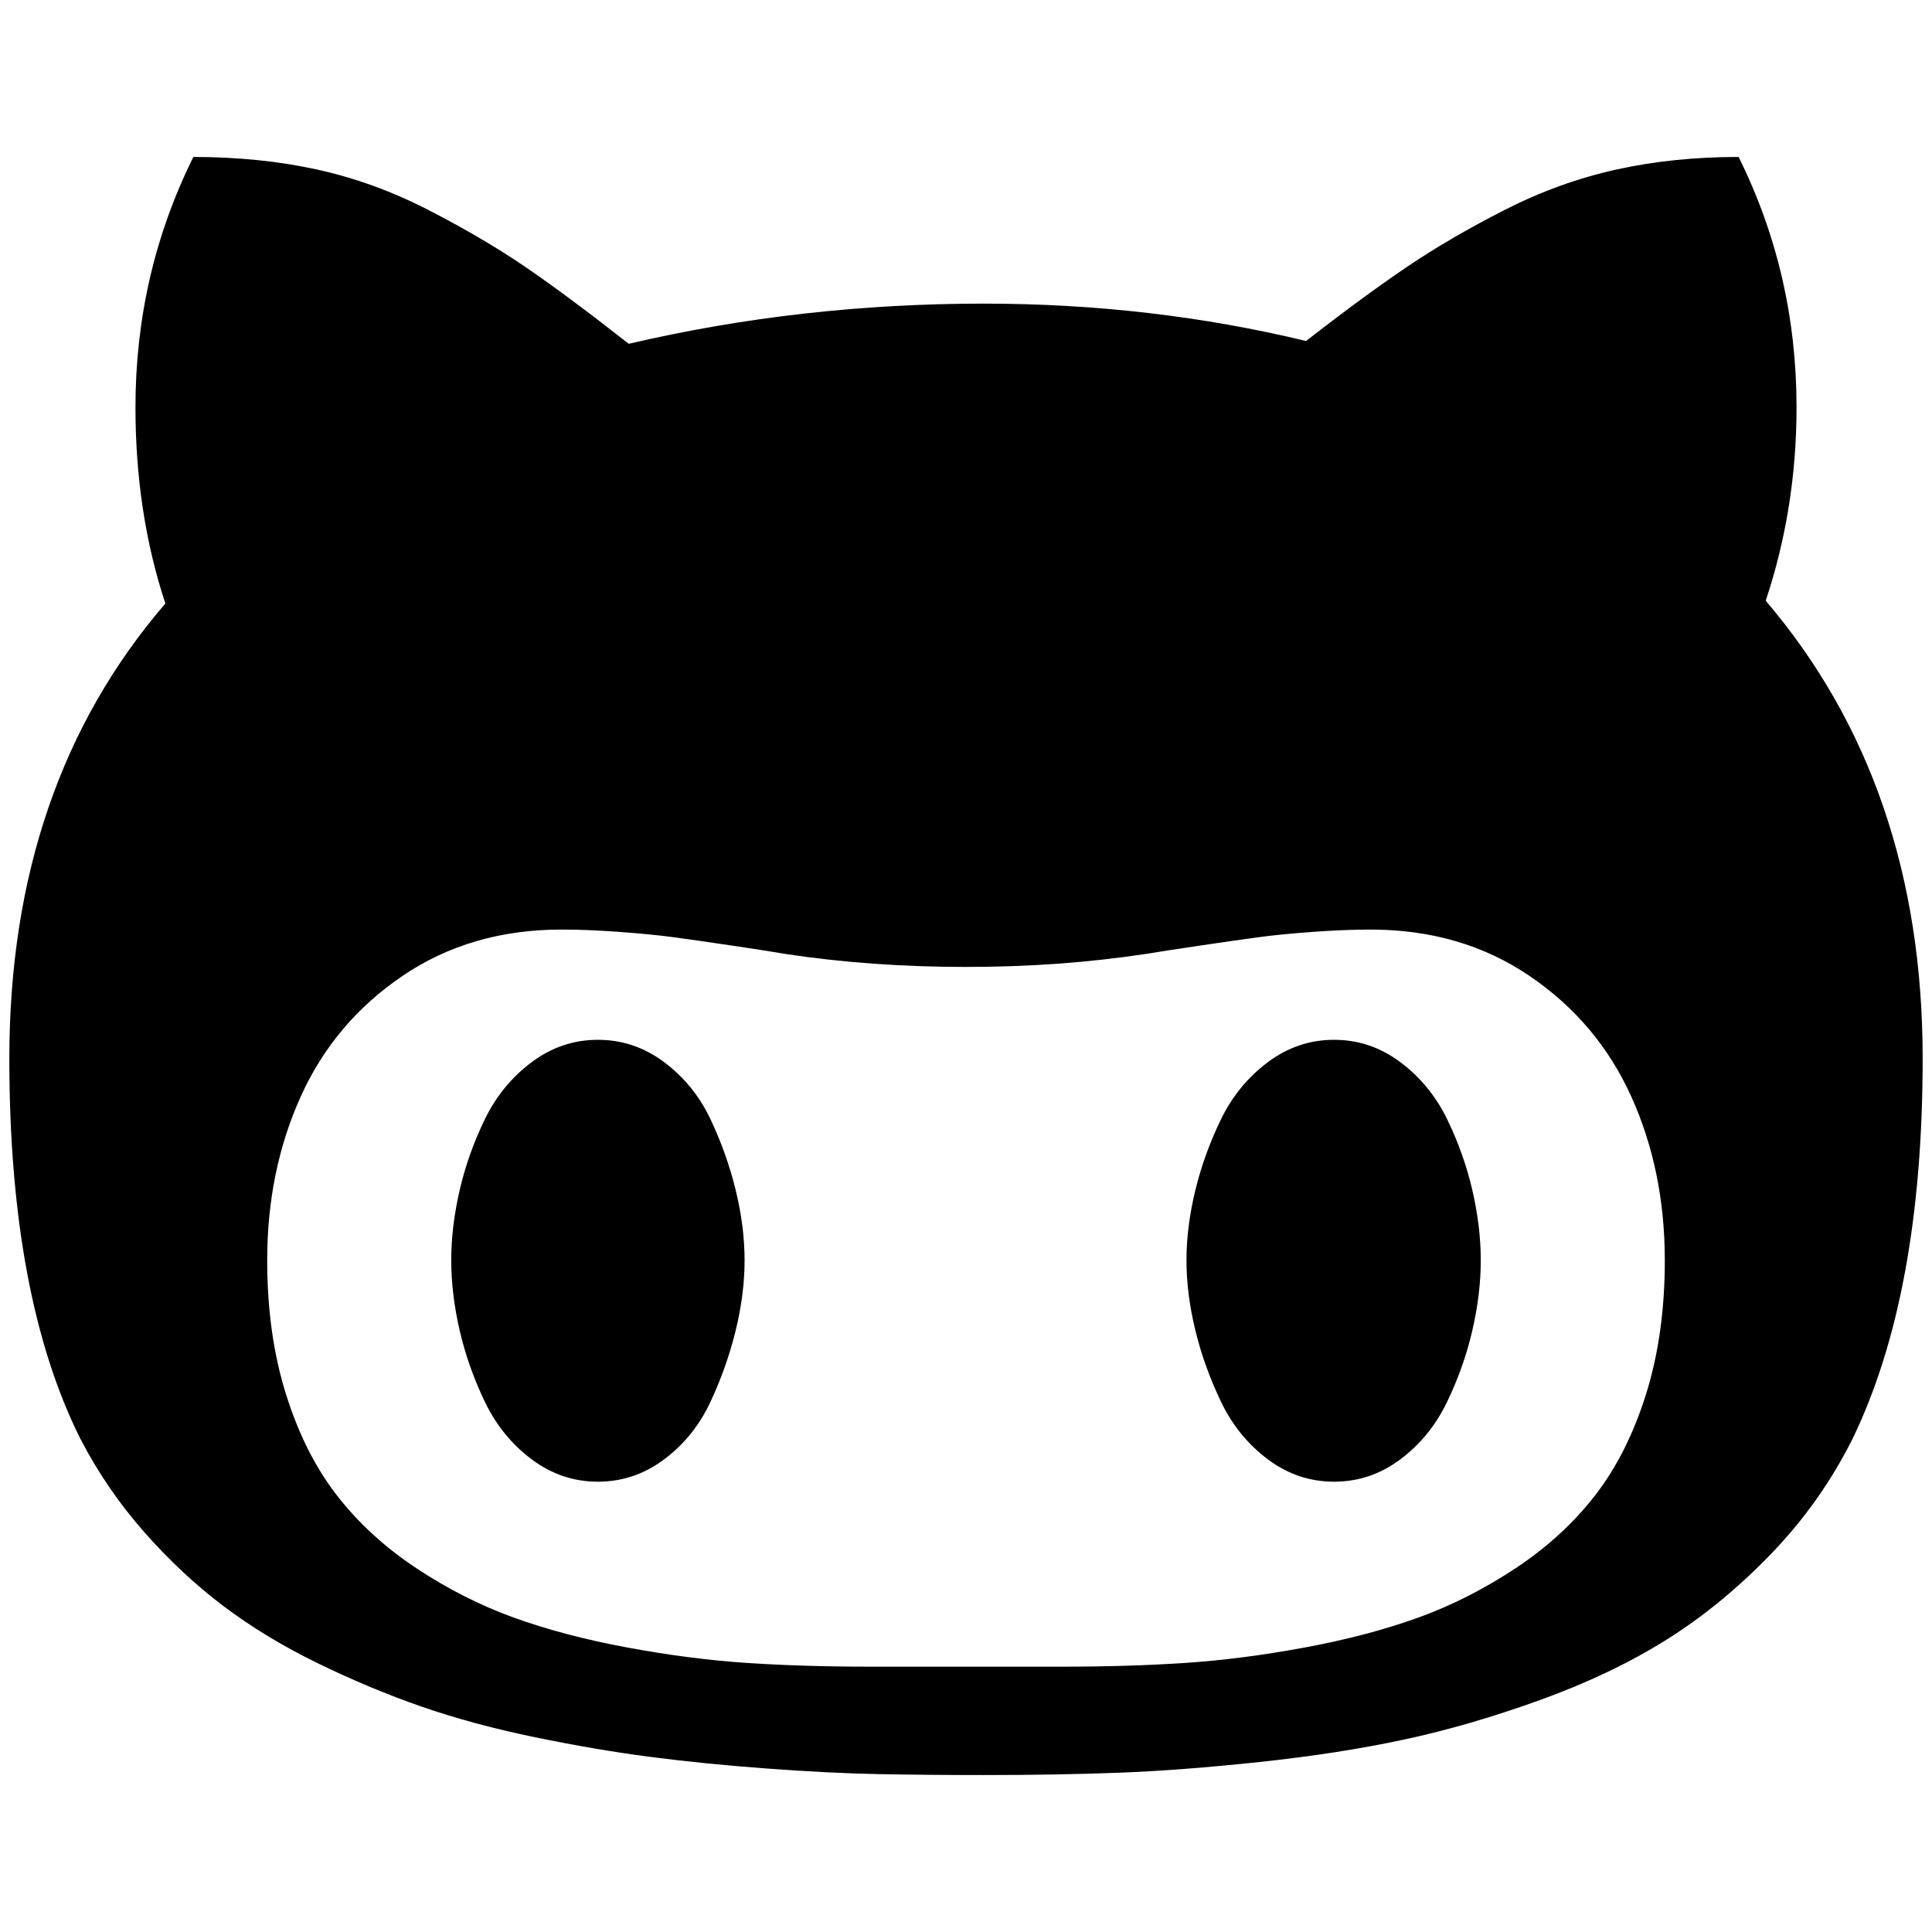 <?xml version="1.0" standalone="no"?>
<!DOCTYPE svg PUBLIC "-//W3C//DTD SVG 1.1//EN" "http://www.w3.org/Graphics/SVG/1.1/DTD/svg11.dtd" >
<svg xmlns="http://www.w3.org/2000/svg" xmlns:xlink="http://www.w3.org/1999/xlink" version="1.1" width="2048" height="2048" viewBox="-10 0 2068 2048">
   <path fill="currentColor"
d="M787 1339q0 36 -9.5 75t-27 76.5t-49.5 61.5t-71 24t-71 -24t-50 -61.5t-27 -76.5t-9 -75t9 -75t27 -76t50 -61t71 -24t71 24t49.5 61t27 76t9.5 75zM1575 1339q0 36 -9 75t-27 76.5t-50 61.5t-71 24t-71 -24t-50 -61.5t-27.5 -76.5t-9.5 -75t9.5 -75t27.5 -76t50 -61
t71 -24t71 24t50 61t27 76t9 75zM1772 1339q0 -96 -36 -175.5t-109 -129t-170 -49.5q-28 0 -62 2.5t-56.5 5.5t-63 9t-58.5 9q-92 14 -193 14q-102 0 -194 -14q-17 -3 -57.5 -9t-63 -9t-56.5 -5.5t-62 -2.5q-97 0 -170 49.5t-109 129t-36 175.5q0 79 20 143t54.5 108.5
t85 78t104.5 53t121.5 32t128 16.5t131.5 4h206q71 0 131.5 -4t128 -16.5t121.5 -32t104.5 -53t85 -78t54.5 -108.5t20 -143zM2048 1123q0 252 -75 407q-34 68 -87 123t-112 92t-135 64.5t-146 42.5t-154.5 24t-150.5 11.5t-145 2.5q-61 0 -113 -1t-119.5 -6t-125 -12.5
t-123 -21t-120.5 -32.5t-111.5 -46.5t-101.5 -61.5t-85 -79.5t-68 -99.5q-76 -152 -76 -407q0 -293 167 -487q-32 -97 -32 -210q0 -143 62 -268q71 0 132.5 13.5t120.5 44t103.5 61t109.5 81.5q184 -43 380 -43q179 0 345 40q63 -49 109 -80t104 -60.5t119 -43t131 -13.5
q62 125 62 268q0 108 -33 207q168 197 168 490z" />
</svg>
